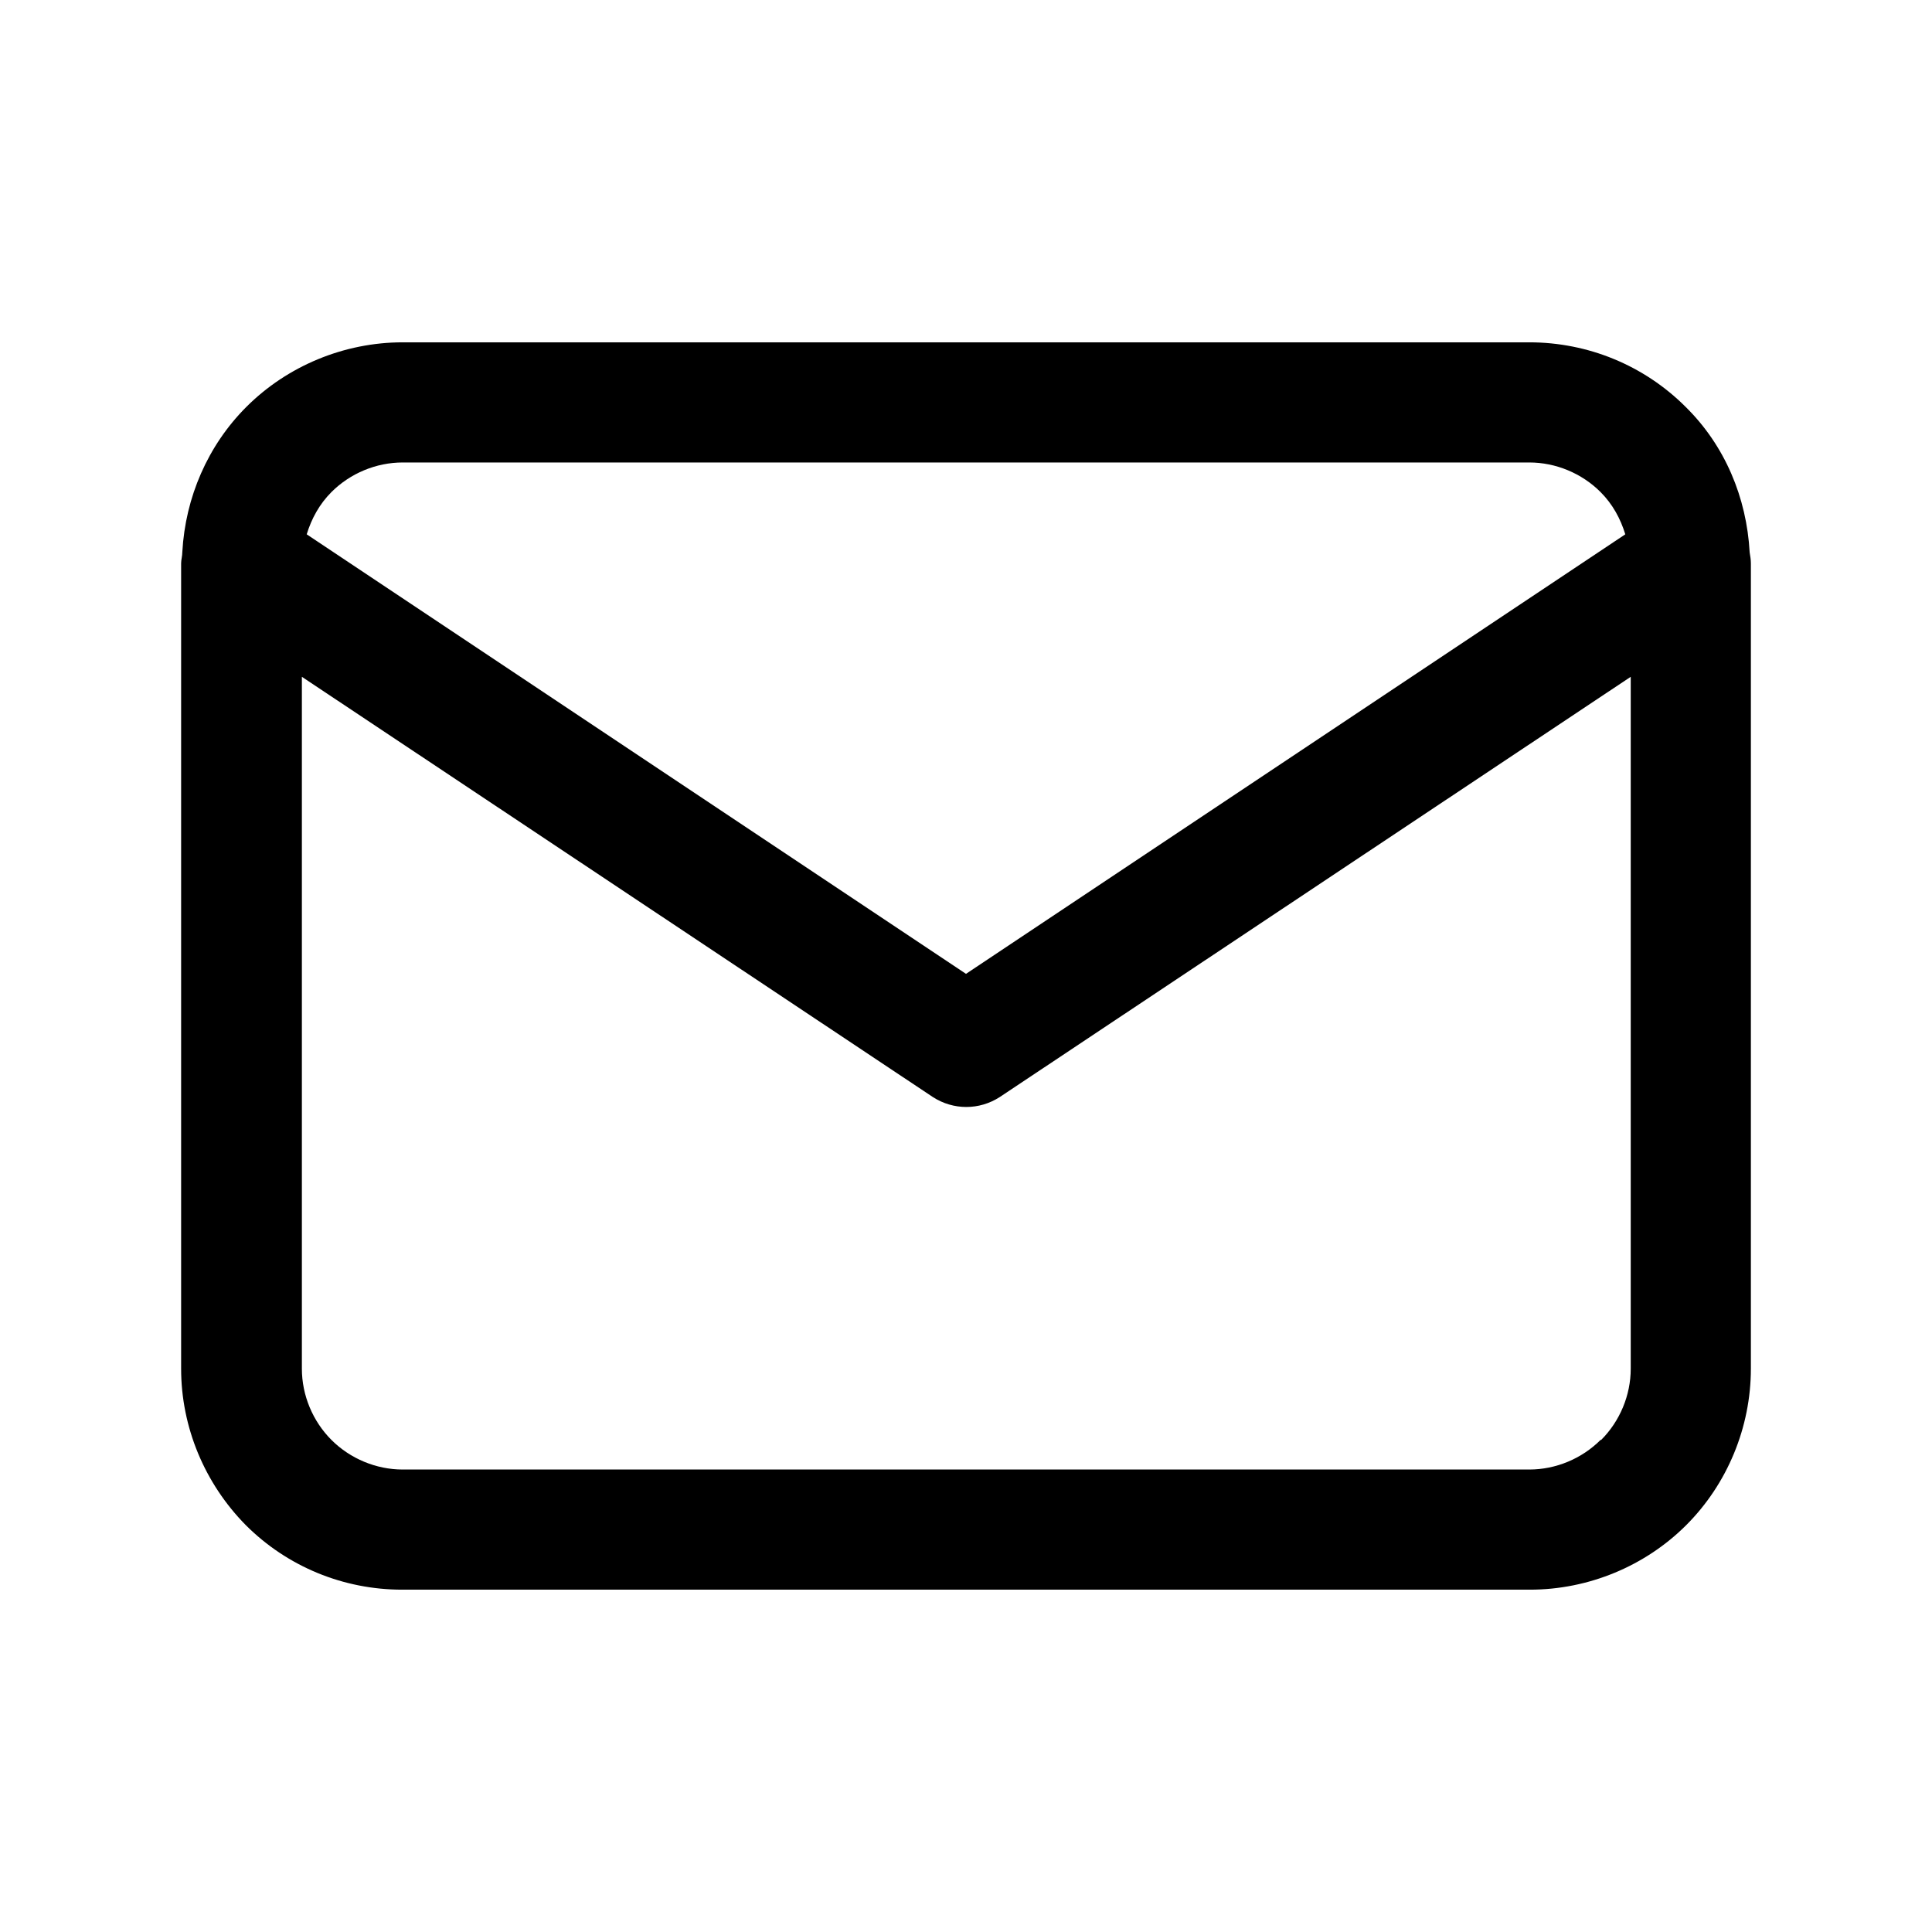 <svg xmlns="http://www.w3.org/2000/svg" width="32" height="32" viewBox="0 0 32 32"><path d="m28.98,9.15h0c-.05-.91-.41-1.77-1.06-2.41-.69-.69-1.62-1.07-2.59-1.07H6.67c-.97,0-1.91.39-2.59,1.07-.64.64-1.01,1.5-1.06,2.4h0c0,.07-.02.13-.02.19v13.34c0,.97.39,1.9,1.07,2.59.69.69,1.62,1.07,2.59,1.07h18.68c.97,0,1.91-.39,2.59-1.07s1.07-1.62,1.07-2.59v-13.34c0-.06-.01-.12-.02-.18h.01-.01Zm-22.33-1.49h18.68c.44,0,.87.18,1.18.49.2.2.33.44.41.7l-10.92,7.28-10.92-7.28c.08-.26.21-.5.41-.7.31-.31.74-.49,1.18-.49h-.01Zm19.86,16.19c-.31.31-.74.49-1.18.49H6.67c-.44,0-.87-.18-1.18-.49s-.49-.74-.49-1.18v-11.46l10.45,6.96c.34.22.77.22,1.11,0l10.45-6.96v11.46c0,.44-.18.87-.49,1.18h-.02Z"/></svg>